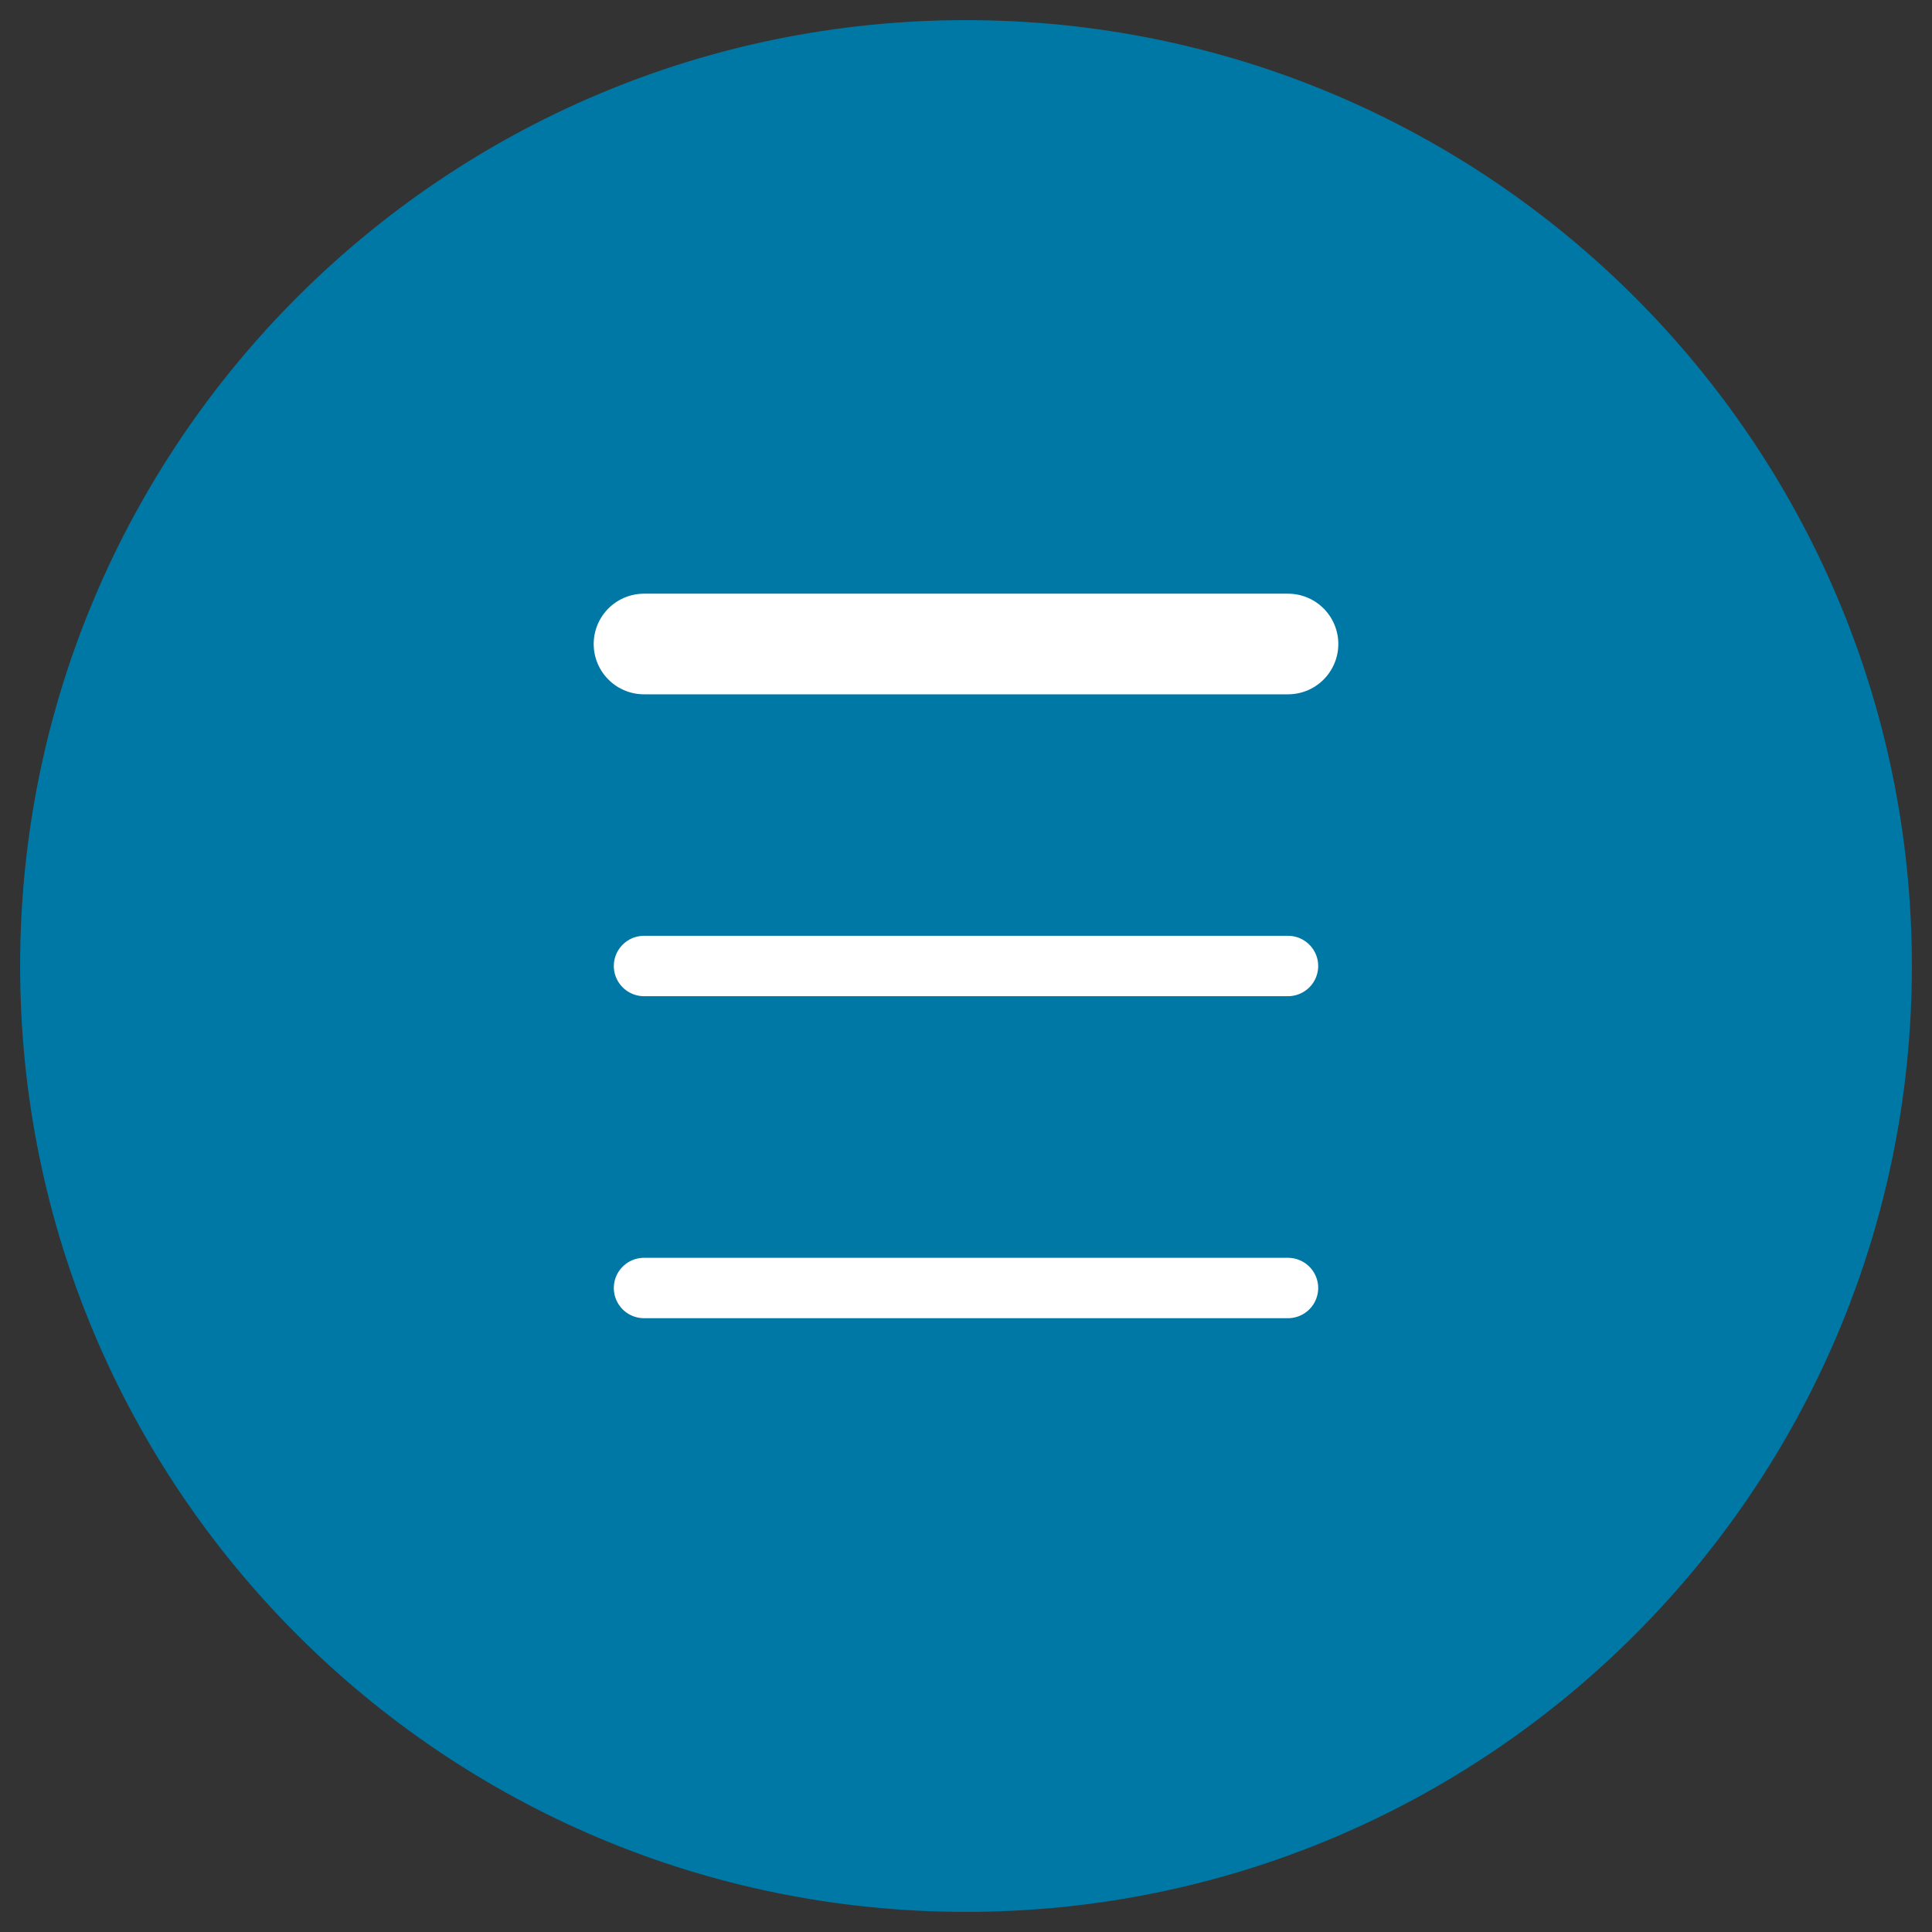<?xml version="1.0" encoding="utf-8"?>
<!-- Generator: Adobe Illustrator 17.0.0, SVG Export Plug-In . SVG Version: 6.00 Build 0)  -->
<!DOCTYPE svg PUBLIC "-//W3C//DTD SVG 1.1//EN" "http://www.w3.org/Graphics/SVG/1.1/DTD/svg11.dtd">
<svg version="1.1" id="Layer_1" xmlns="http://www.w3.org/2000/svg" xmlns:xlink="http://www.w3.org/1999/xlink" x="0px" y="0px"
	 width="96px" height="96px" viewBox="0 0 96 96" enable-background="new 0 0 96 96" xml:space="preserve">
<rect x="0" y="0" width="96" height="96" fill="#333333" stroke="none"/>
<path fill="#0078A5" d="M48,95C22.042,95,1,73.953,1,48C1,22.045,22.042,1,48,1c25.955,0,47,21.046,47,47C95,73.953,73.955,95,48,95
	z"/>
<g id="Layer_1_1_">
</g>
<line fill="none" stroke="#FFFFFF" stroke-width="5" stroke-linecap="round" stroke-miterlimit="10" x1="32" y1="32" x2="64" y2="32"/>
<line fill="none" stroke="#FFFFFF" stroke-width="3" stroke-linecap="round" stroke-miterlimit="10" x1="32" y1="48" x2="64" y2="48"/>
<line fill="none" stroke="#FFFFFF" stroke-width="3" stroke-linecap="round" stroke-miterlimit="10" x1="32" y1="64" x2="64" y2="64"/>
</svg>